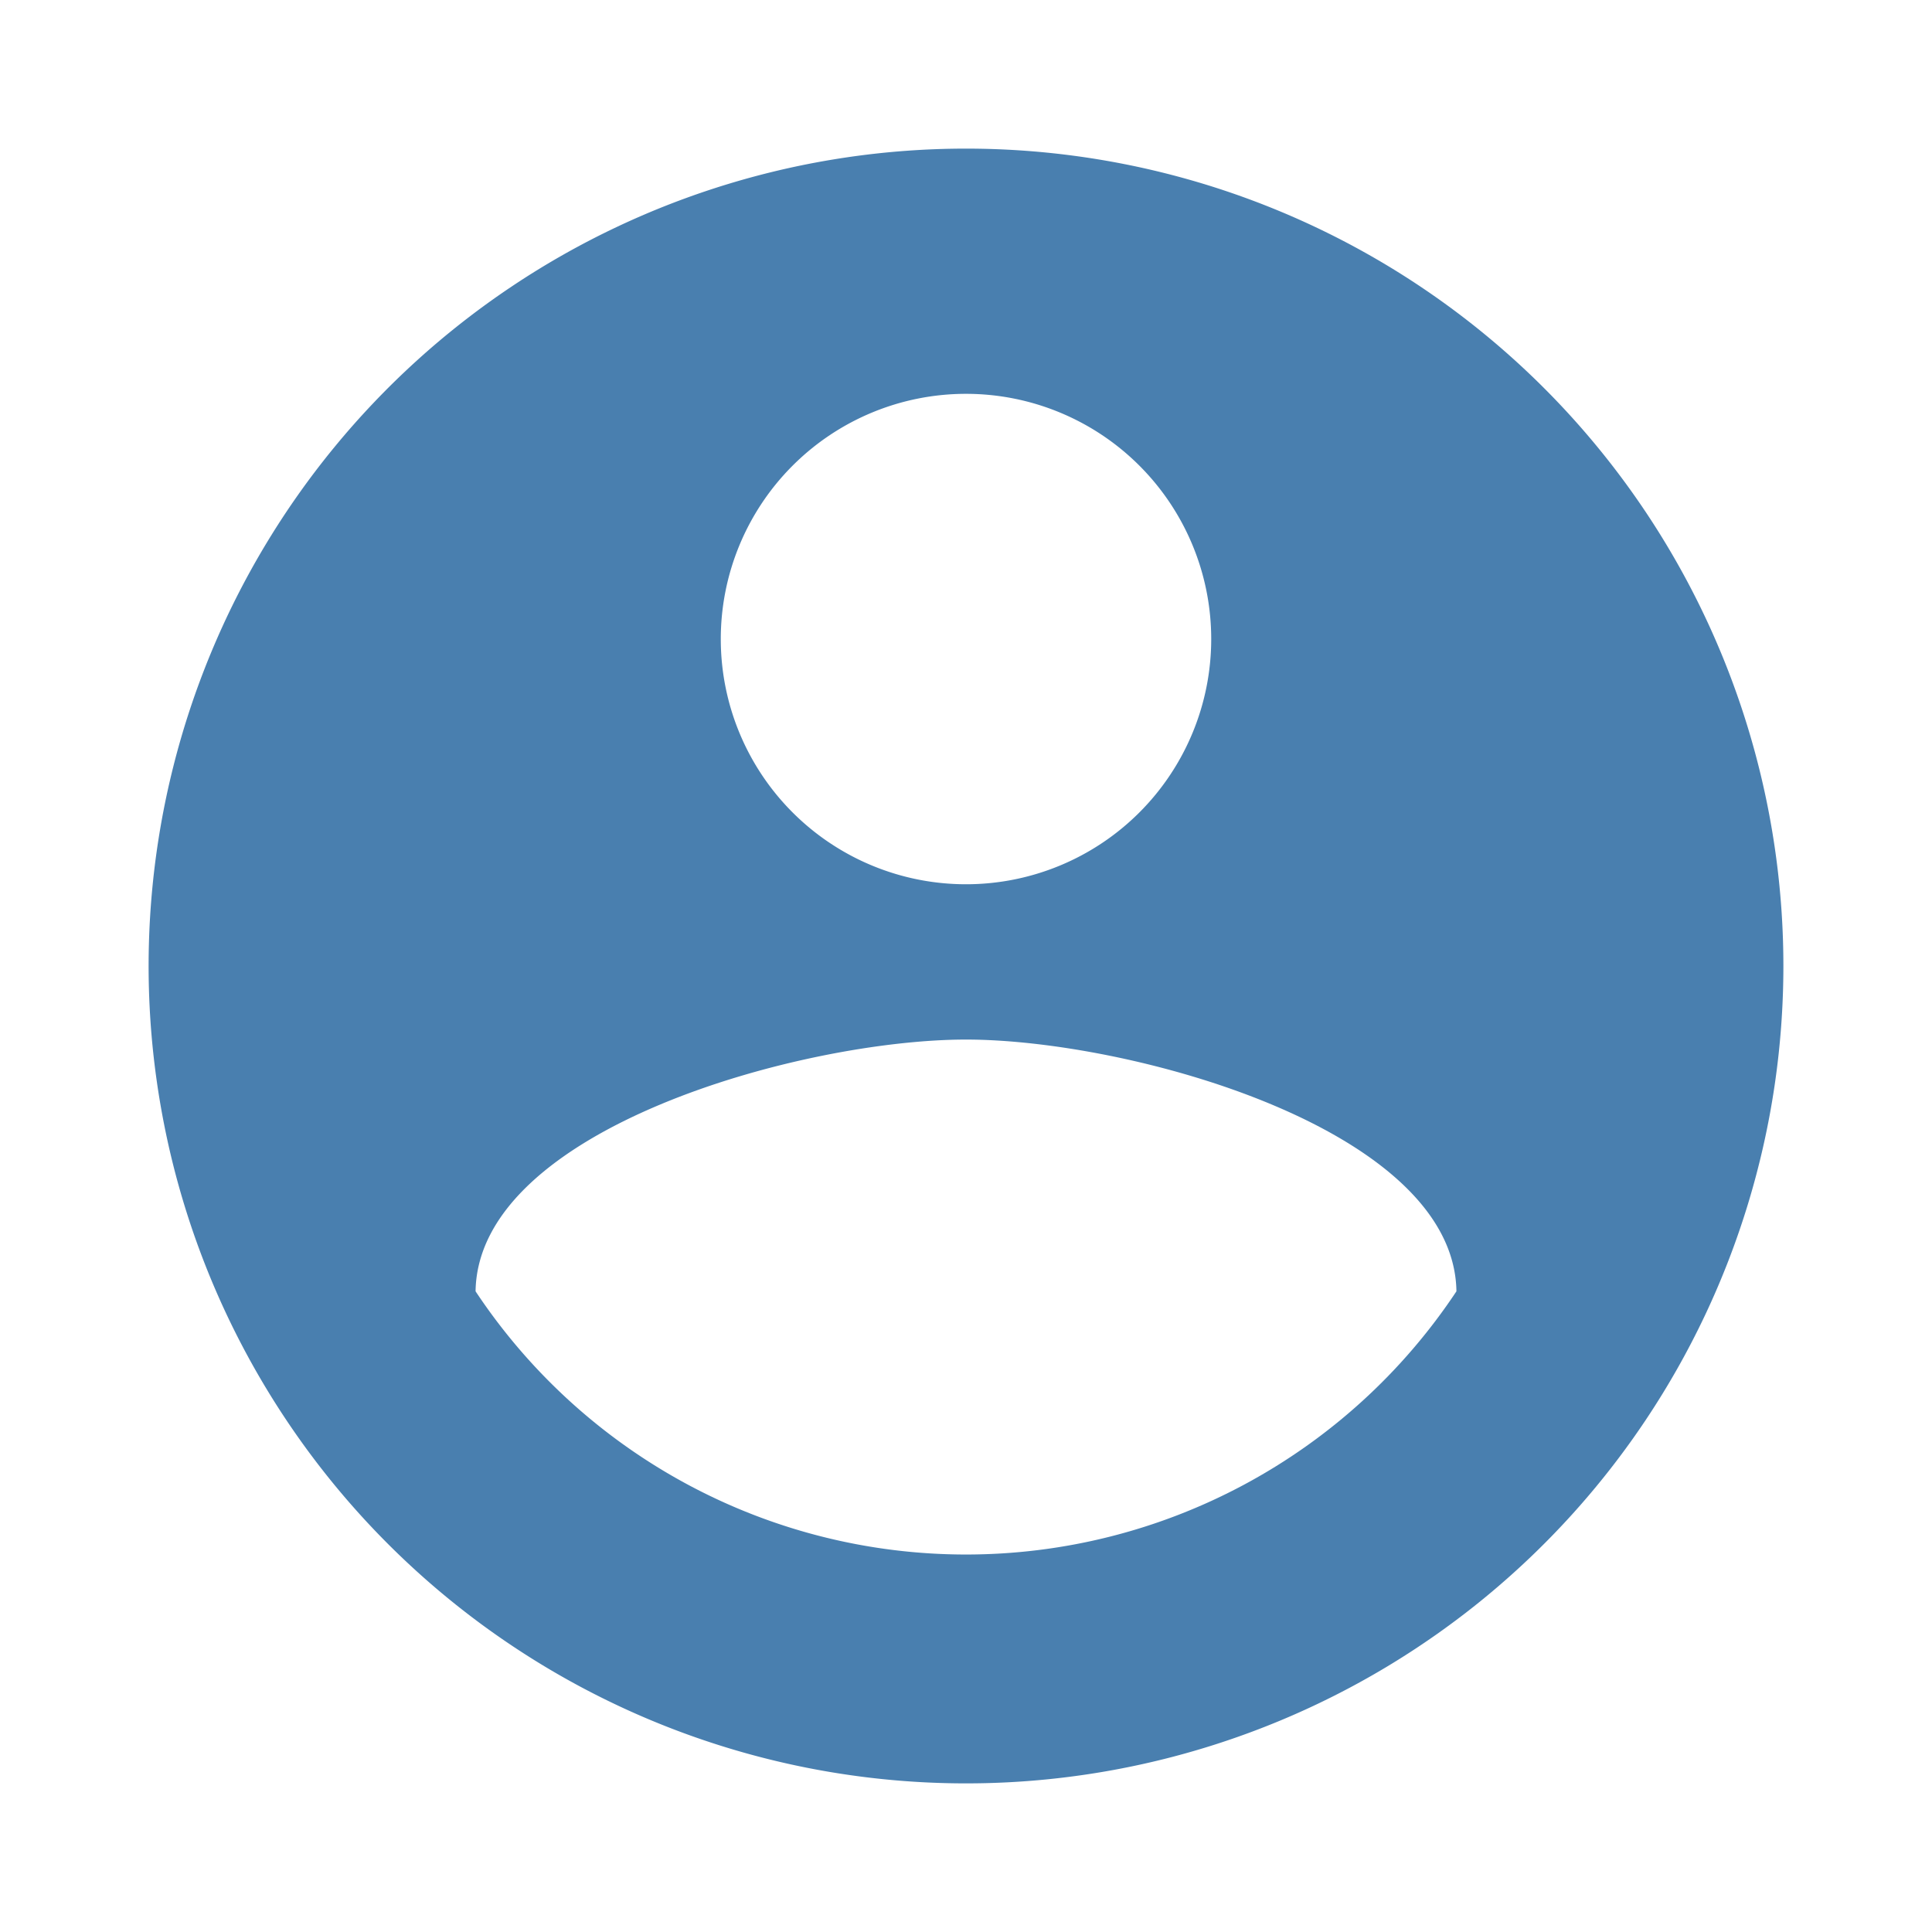 <svg xmlns="http://www.w3.org/2000/svg" width="26" height="26" viewBox="0 0 26 26"><path d="M0,0H26V26H0Z" fill="none"/><path d="M13,2A11,11,0,1,0,24,13,11,11,0,0,0,13,2Zm0,3.3A3.3,3.3,0,1,1,9.7,8.6,3.3,3.3,0,0,1,13,5.3Zm0,15.62a7.921,7.921,0,0,1-6.6-3.542c.033-2.189,4.4-3.388,6.6-3.388s6.567,1.2,6.6,3.388A7.921,7.921,0,0,1,13,20.92Z" transform="translate(0 0)" fill="#497faf"/></svg>